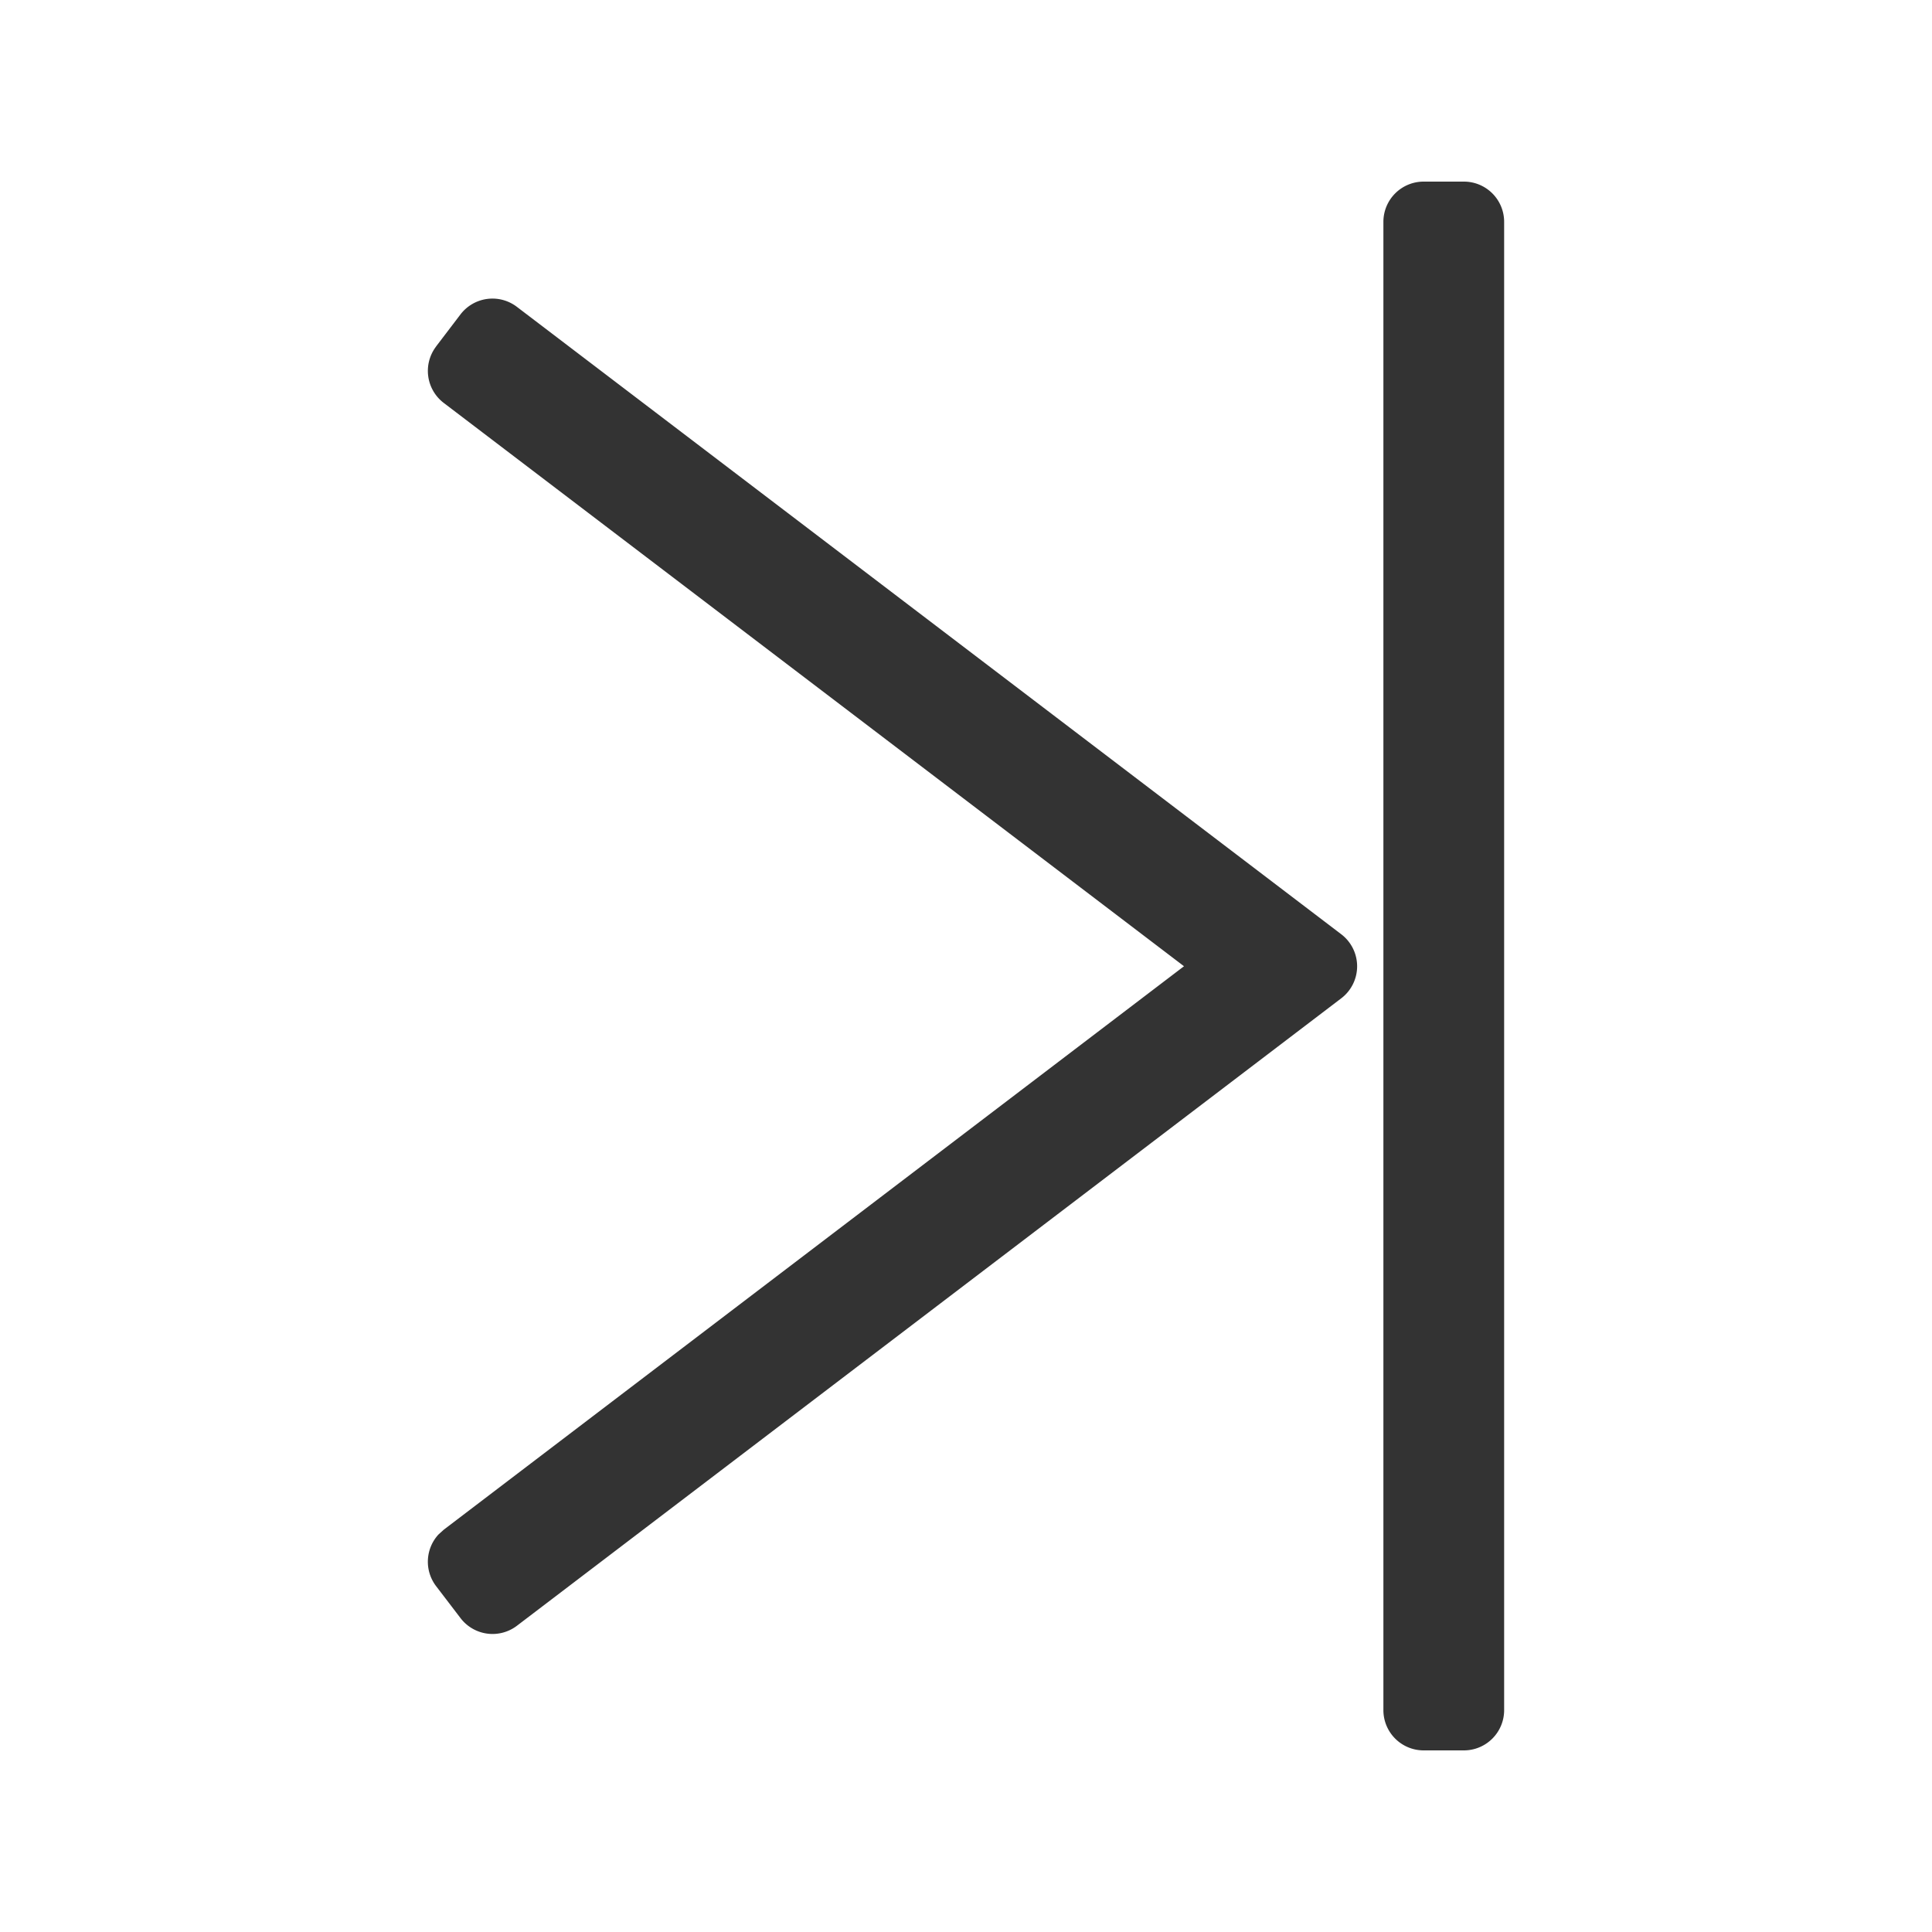 <?xml version="1.0" standalone="no"?><!DOCTYPE svg PUBLIC "-//W3C//DTD SVG 1.1//EN" "http://www.w3.org/Graphics/SVG/1.1/DTD/svg11.dtd"><svg class="icon" width="200px" height="200.00px" viewBox="0 0 1024 1024" version="1.1" xmlns="http://www.w3.org/2000/svg"><path fill="#333333" d="M733.227 117.589a21.333 21.333 0 0 1 21.333-21.333h21.333a21.333 21.333 0 0 1 21.333 21.333v788.821a21.333 21.333 0 0 1-21.333 21.333h-21.333a21.333 21.333 0 0 1-21.333-21.333V117.589zM231.125 183.637l12.928-16.981a21.333 21.333 0 0 1 29.867-4.053l436.992 332.587a21.333 21.333 0 0 1 0 33.92L273.963 861.696a21.333 21.333 0 0 1-29.867-4.053l-12.971-16.981a21.333 21.333 0 0 1 1.237-27.307l2.816-2.56 392.363-298.667-392.363-298.581a21.333 21.333 0 0 1-4.053-29.867z" /></svg>